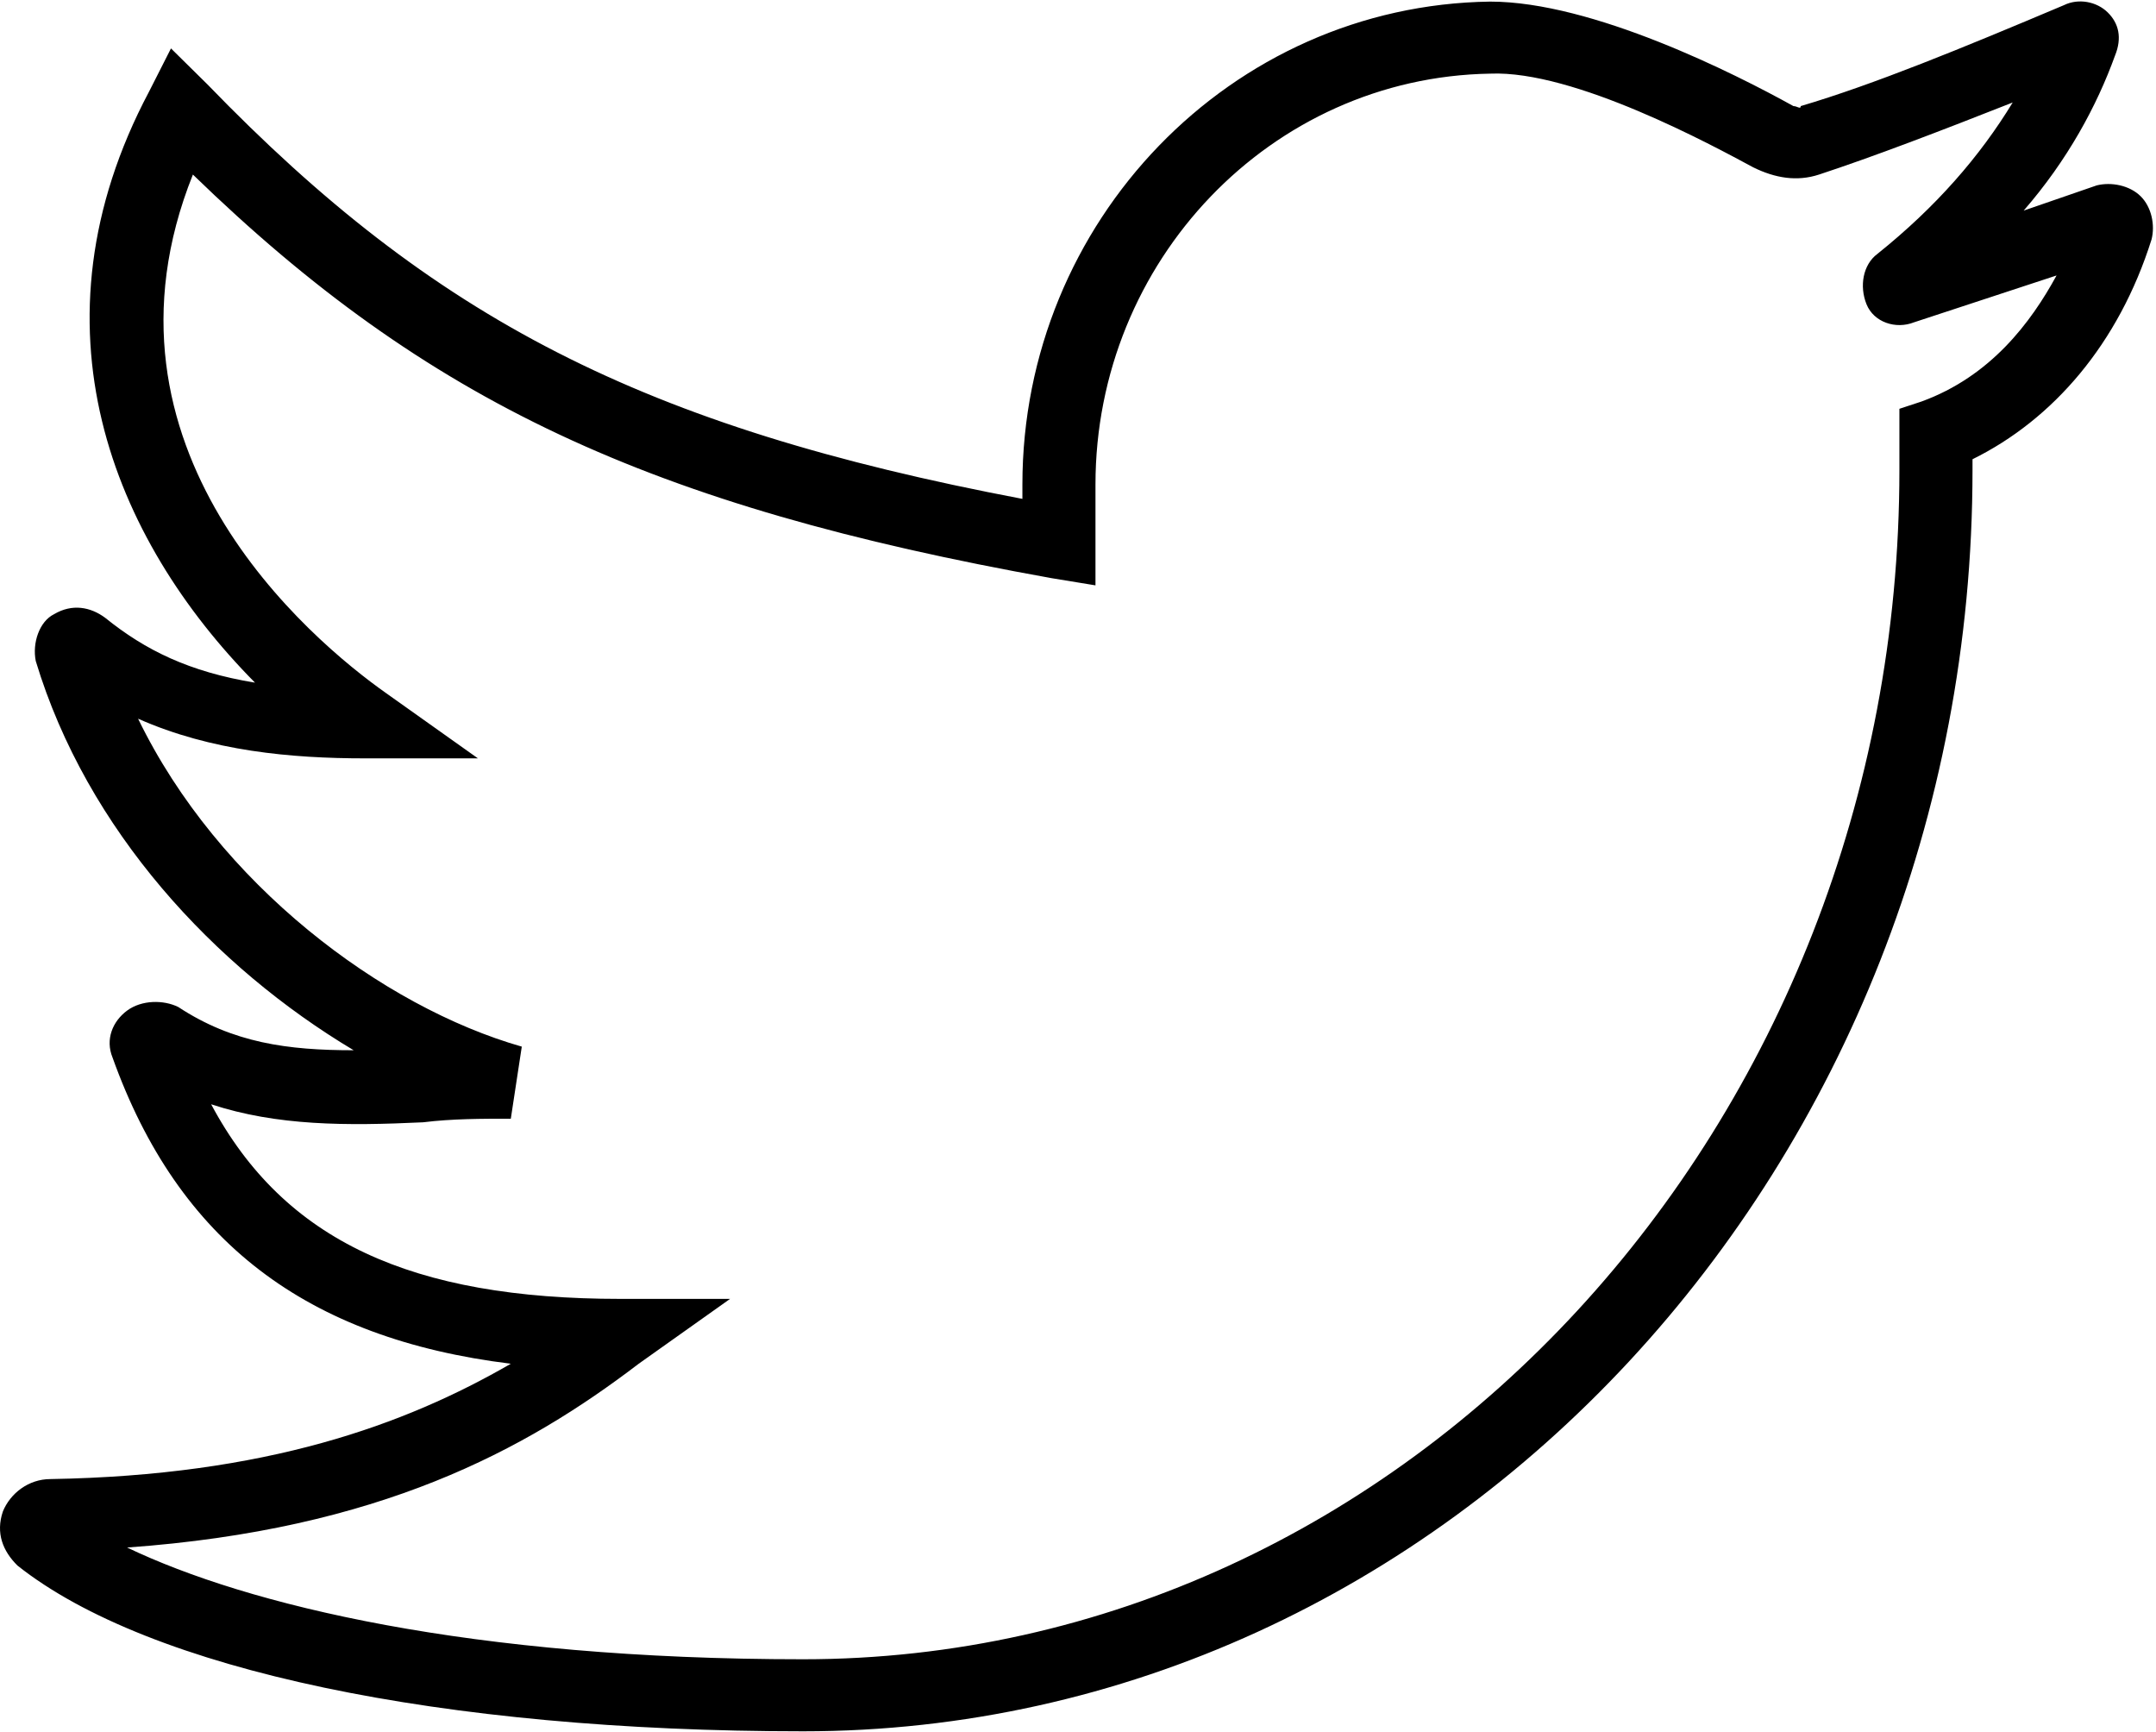 <?xml version="1.0" encoding="UTF-8" standalone="no"?>
<svg width="66px" height="53px" viewBox="0 0 66 53" version="1.1" xmlns="http://www.w3.org/2000/svg" xmlns:xlink="http://www.w3.org/1999/xlink">
    <!-- Generator: Sketch 44.1 (41455) - http://www.bohemiancoding.com/sketch -->
    <title>001-twitter</title>
    <desc>Created with Sketch.</desc>
    <defs></defs>
    <g id="Tier-1-(To-Export)" stroke="none" stroke-width="1" fill="none" fill-rule="evenodd">
        <g id="1a-copy-28" transform="translate(-264, -127)" fill-rule="nonzero" fill="#000000">
            <g id="Group" transform="translate(0, -3)">
                <g id="001-twitter" transform="translate(264, 130)">
                    <path d="M65.528,6.005 C65.193,5.674 64.634,5.563 64.186,5.674 L61.949,6.446 C63.291,4.902 64.186,3.247 64.745,1.703 C64.969,1.152 64.857,0.71 64.522,0.38 C64.186,0.049 63.627,-0.062 63.179,0.159 C60.047,1.482 57.362,2.585 55.125,3.247 C55.125,3.357 55.013,3.247 54.901,3.247 C53.111,2.254 48.749,0.049 45.616,0.049 C37.674,0.159 31.298,6.777 31.298,14.828 L31.298,15.269 C19.664,13.063 13.288,9.755 6.352,2.585 L5.234,1.482 L4.562,2.806 C0.759,9.975 3.444,16.483 7.806,20.894 C5.793,20.564 4.45,19.902 3.22,18.909 C2.773,18.578 2.213,18.468 1.654,18.799 C1.206,19.02 0.983,19.681 1.095,20.233 C2.661,25.416 6.576,29.608 10.827,32.145 C8.813,32.145 7.135,31.924 5.457,30.821 C5.01,30.6 4.339,30.6 3.891,30.931 C3.444,31.262 3.22,31.814 3.444,32.365 C5.457,37.99 9.373,40.968 15.637,41.74 C12.393,43.615 8.142,45.159 1.542,45.27 C0.871,45.27 0.312,45.711 0.088,46.262 C-0.136,46.924 0.088,47.476 0.535,47.917 C4.563,51.115 13.512,52.99 24.586,52.99 C44.274,52.99 60.383,35.674 60.383,14.387 L60.383,14.056 C62.844,12.843 64.857,10.527 65.864,7.328 C65.976,6.887 65.864,6.335 65.528,6.005 Z M58.817,12.291 L58.145,12.512 L58.145,14.387 C58.145,34.461 43.044,50.785 24.586,50.785 C14.406,50.785 7.583,49.13 3.891,47.365 C11.61,46.814 16.084,44.387 19.552,41.74 L22.349,39.755 L18.993,39.755 C12.617,39.755 8.701,37.99 6.464,33.799 C8.478,34.461 10.603,34.461 12.952,34.35 C13.847,34.24 14.742,34.24 15.637,34.24 L15.973,32.034 C11.722,30.821 6.688,27.071 4.227,21.997 C6.464,22.99 8.925,23.211 11.162,23.211 L14.63,23.211 L11.834,21.225 C9.484,19.571 2.549,13.725 5.905,5.343 C13.064,12.291 19.888,15.49 32.193,17.696 L33.535,17.916 L33.535,14.828 C33.535,7.99 38.905,2.365 45.617,2.254 C48.19,2.144 52.44,4.46 53.671,5.122 C54.342,5.453 55.013,5.563 55.684,5.343 C57.362,4.791 59.376,4.019 61.613,3.137 C60.606,4.791 59.264,6.335 57.474,7.769 C57.027,8.1 56.915,8.762 57.139,9.314 C57.363,9.865 58.034,10.086 58.593,9.865 L62.956,8.431 C62.173,9.865 60.942,11.519 58.817,12.291 Z" id="Shape"></path>
                </g>
            </g>
        </g>
    </g>
</svg>